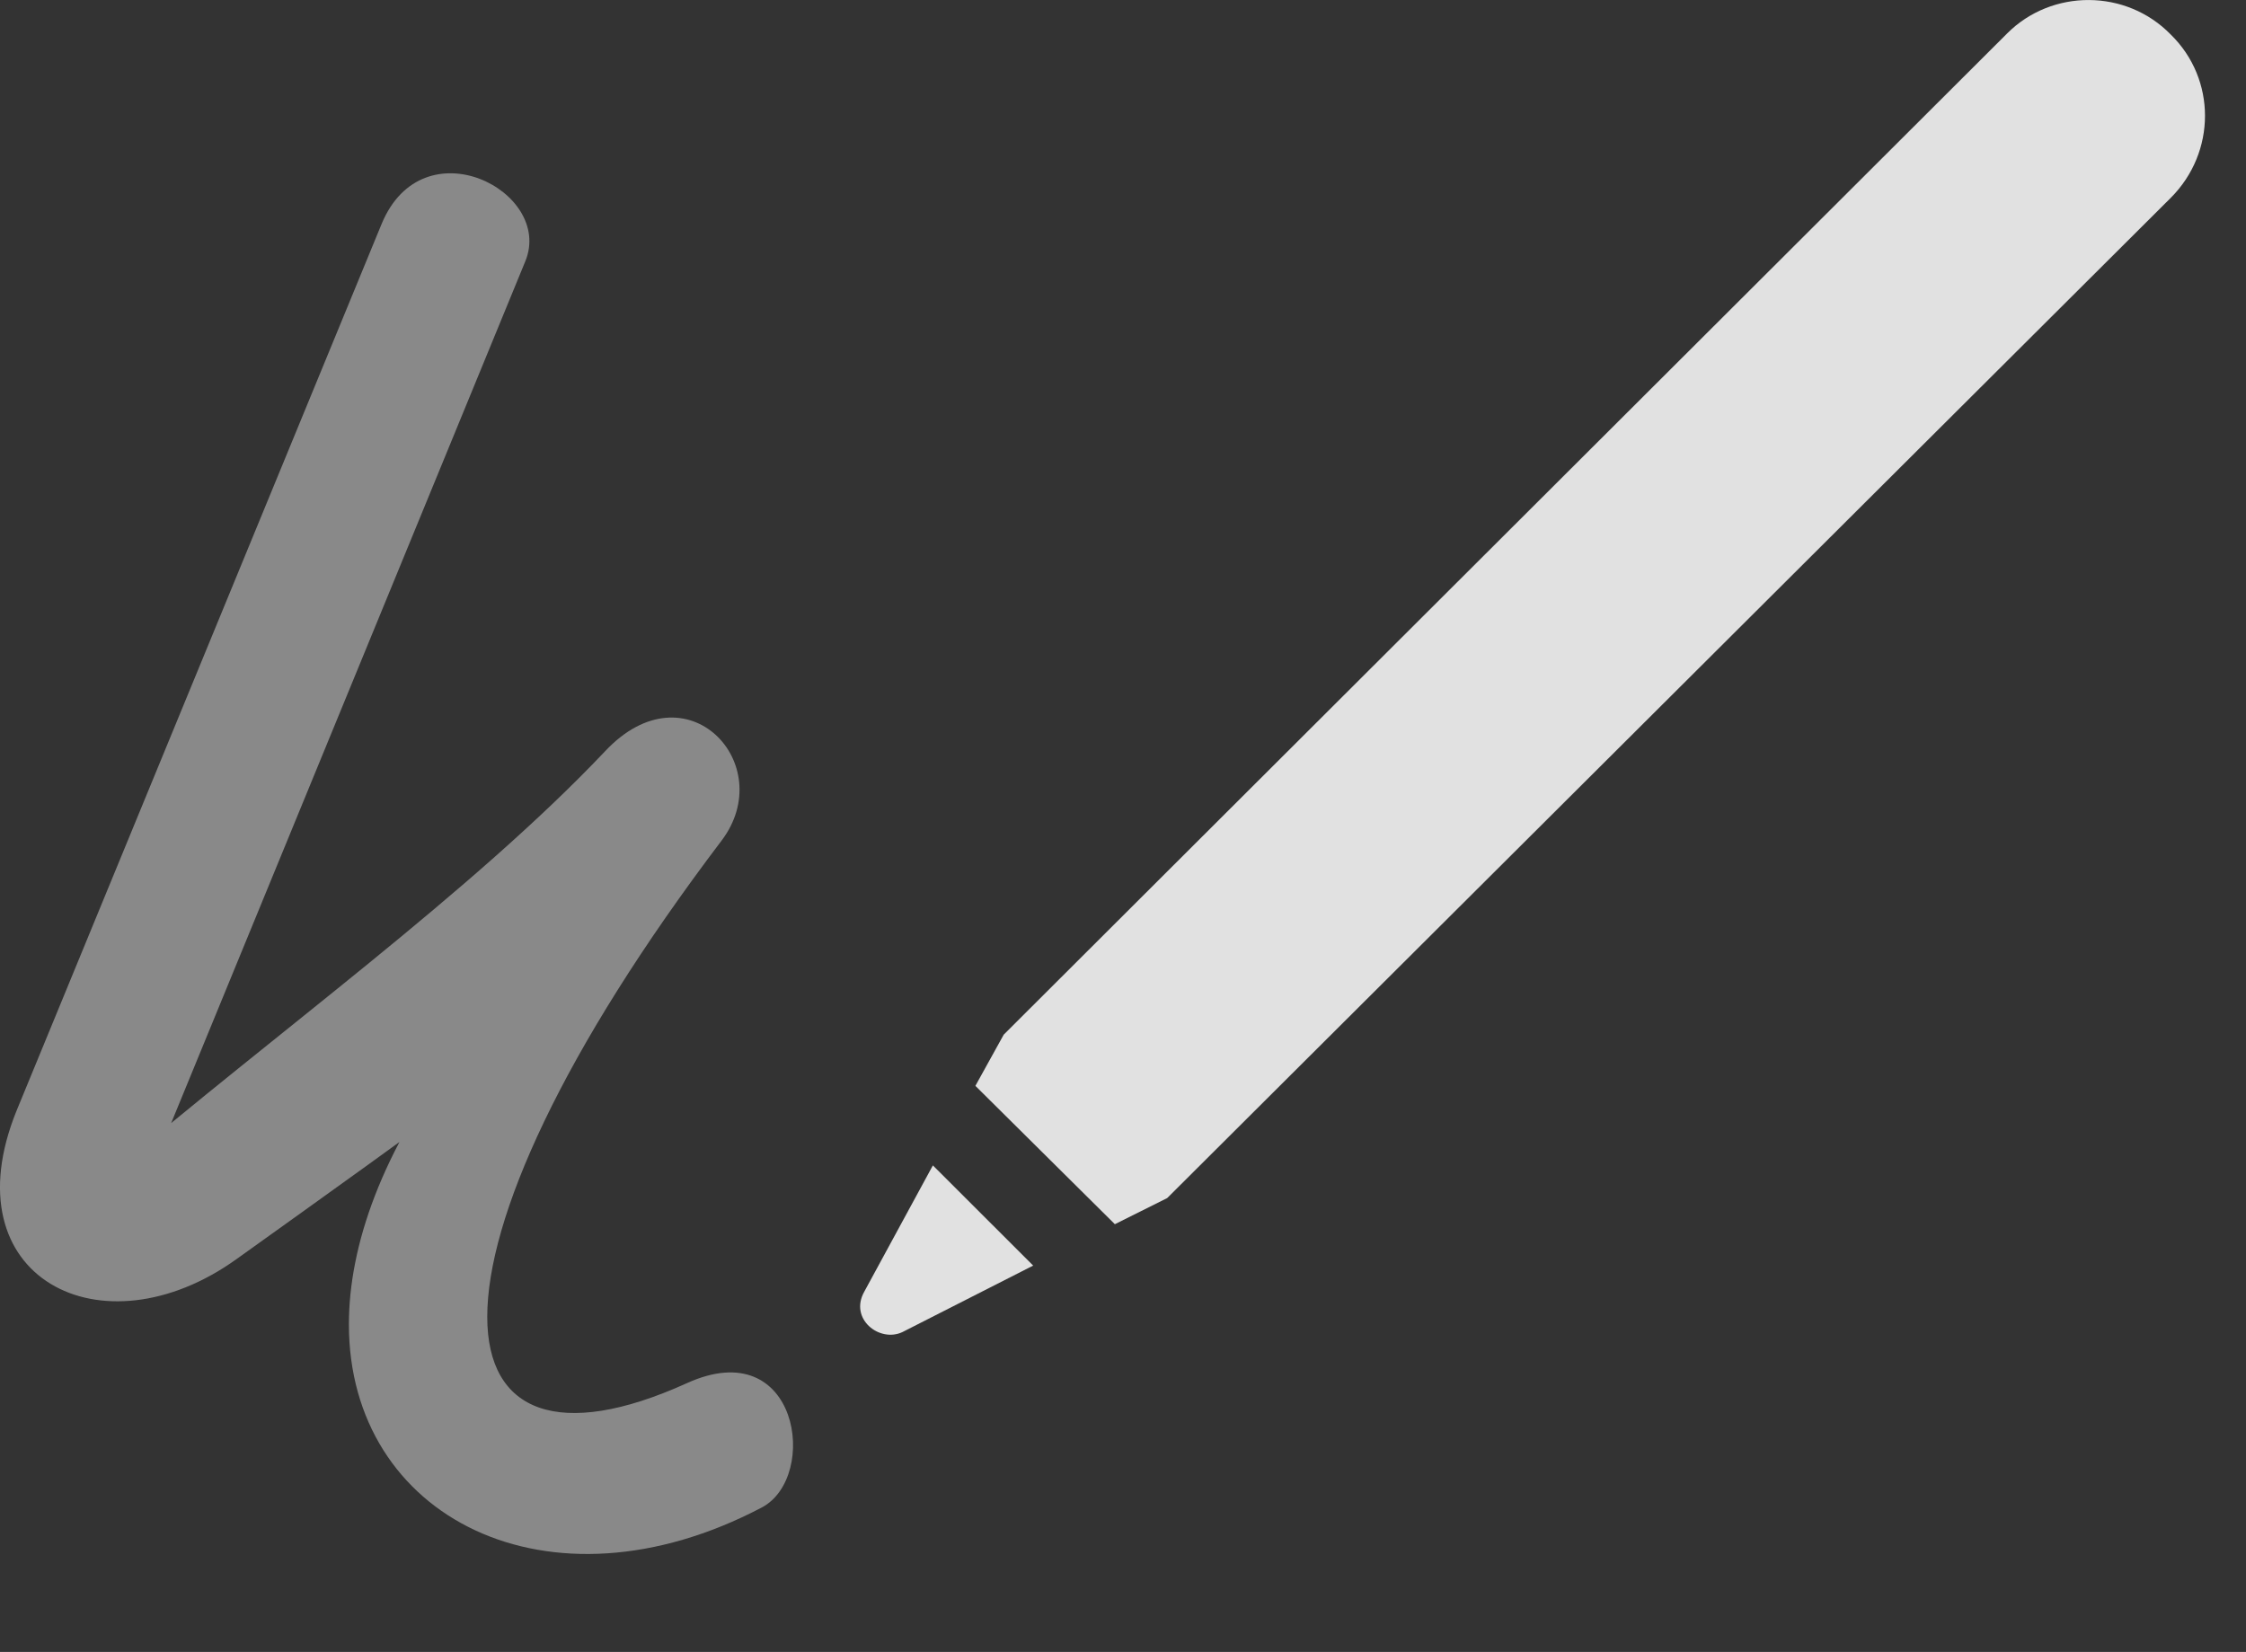 <?xml version="1.0" encoding="UTF-8"?>
<!--Generator: Apple Native CoreSVG 341-->
<!DOCTYPE svg
PUBLIC "-//W3C//DTD SVG 1.1//EN"
       "http://www.w3.org/Graphics/SVG/1.1/DTD/svg11.dtd">
<svg version="1.1" xmlns="http://www.w3.org/2000/svg" xmlns:xlink="http://www.w3.org/1999/xlink" viewBox="0 0 20.13 14.807">
 <rect x="0" y="0" width="20.13" height="14.807" fill="#333333" stroke="none"/>
 <g>
  <rect height="14.807" opacity="0" width="20.13" x="0" y="0"/>
  <path d="M0.148 9.957C-0.457 11.451 0.91 12.155 2.121 11.285C2.912 10.719 3.703 10.153 4.484 9.576L4.113 9.41C3.42 10.319 3.127 11.168 3.127 11.871C3.127 13.6 4.914 14.518 6.828 13.512C7.345 13.239 7.16 11.94 6.154 12.399C5.012 12.916 4.367 12.662 4.367 11.803C4.367 10.924 5.031 9.43 6.467 7.535C6.984 6.852 6.154 5.953 5.422 6.735C4.23 7.994 2.463 9.264 0.988 10.524L1.262 10.729L4.709 2.34C4.963 1.715 3.791 1.11 3.42 2.008Z" fill="white" fill-opacity="0.425"/>
  <path d="M7.746 11.578C7.609 11.822 7.883 12.037 8.088 11.94L9.26 11.344L8.361 10.446ZM8.742 9.733L9.992 10.973L10.461 10.739L19.455 1.774C19.865 1.364 19.865 0.709 19.455 0.309C19.055-0.101 18.39-0.101 17.99 0.299L8.996 9.274Z" fill="white" fill-opacity="0.85"/>
 </g>
</svg>
